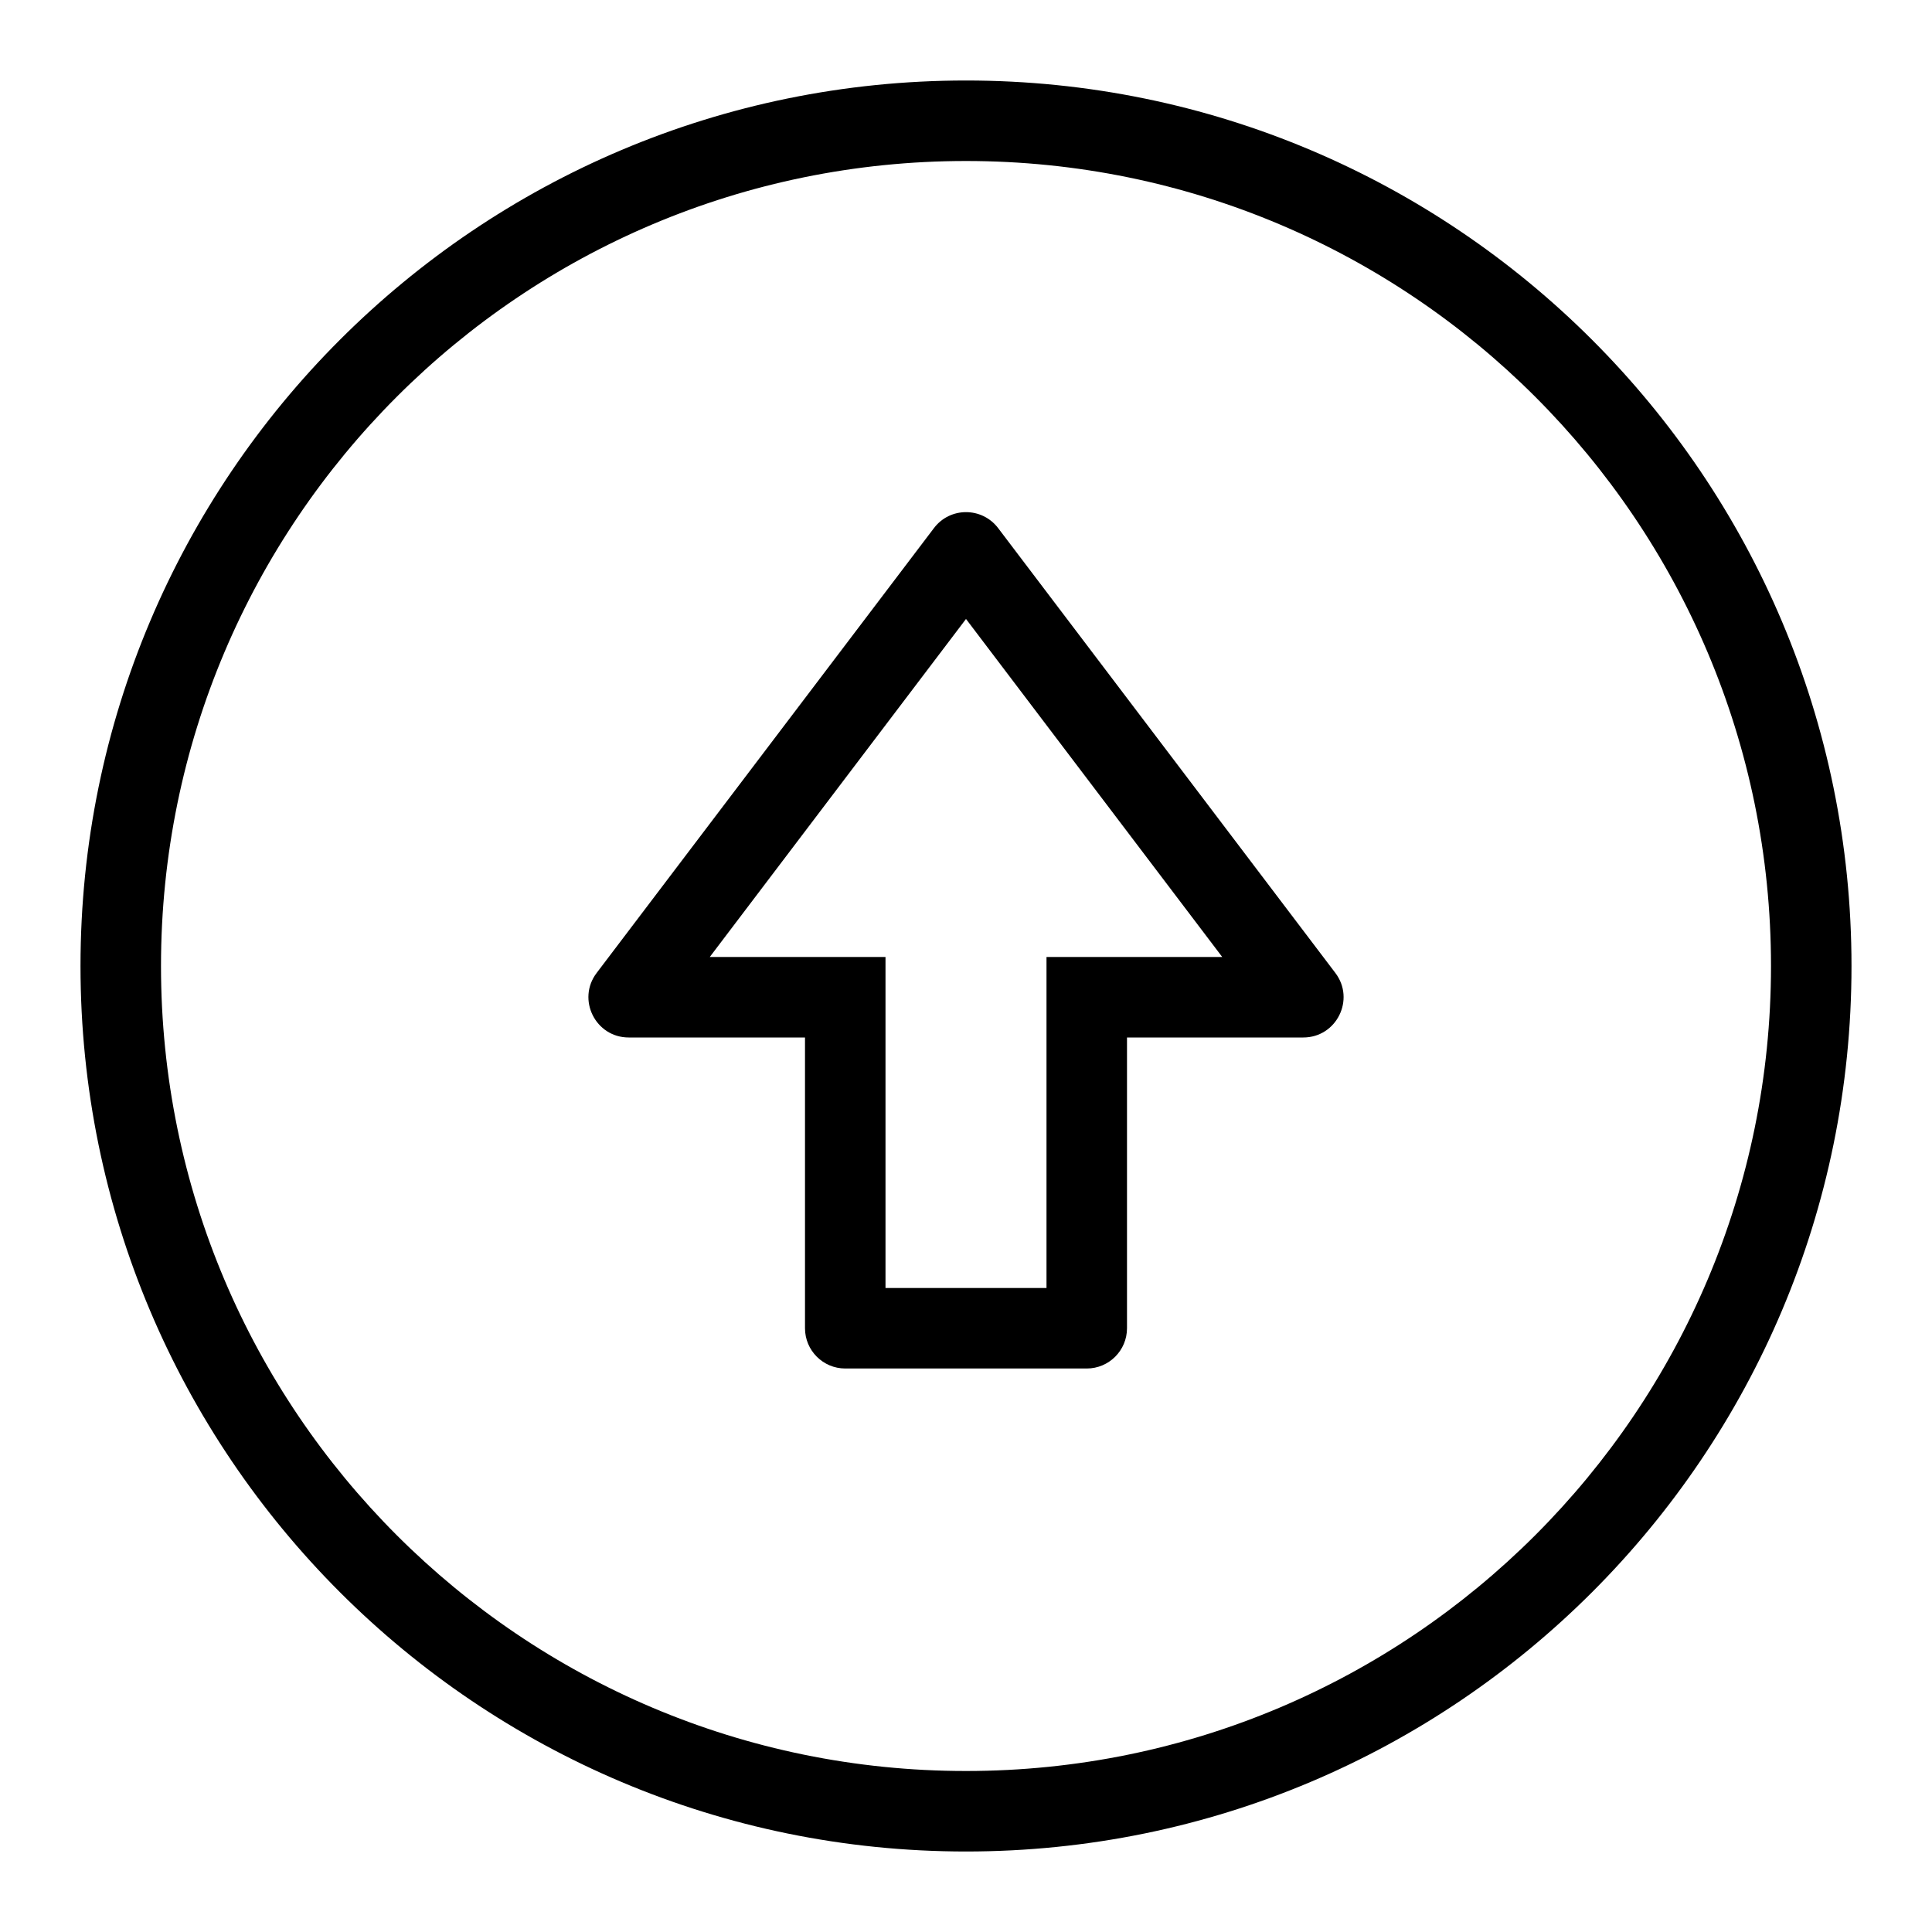 <svg width="24" height="24" viewBox="0 0 24 24" xmlns="http://www.w3.org/2000/svg">
<path fill-rule="evenodd" clip-rule="evenodd" d="M11 11.888V16H13V11.888H15.183L12 7.689L8.817 11.888H11ZM7.412 12.086C7.162 12.415 7.397 12.888 7.81 12.888H10V16.5C10 16.776 10.224 17 10.5 17H13.5C13.776 17 14 16.776 14 16.5V12.888H16.19C16.603 12.888 16.838 12.415 16.588 12.086L12.399 6.56C12.198 6.296 11.802 6.296 11.602 6.56L7.412 12.086Z"/>
<path fill-rule="evenodd" clip-rule="evenodd" d="M12 22C17.523 22 22 17.523 22 12C22 6.477 17.523 2 12 2C6.477 2 2 6.477 2 12C2 17.523 6.477 22 12 22ZM12 23C18.075 23 23 18.075 23 12C23 5.925 18.075 1 12 1C5.925 1 1 5.925 1 12C1 18.075 5.925 23 12 23Z"/>
</svg>

